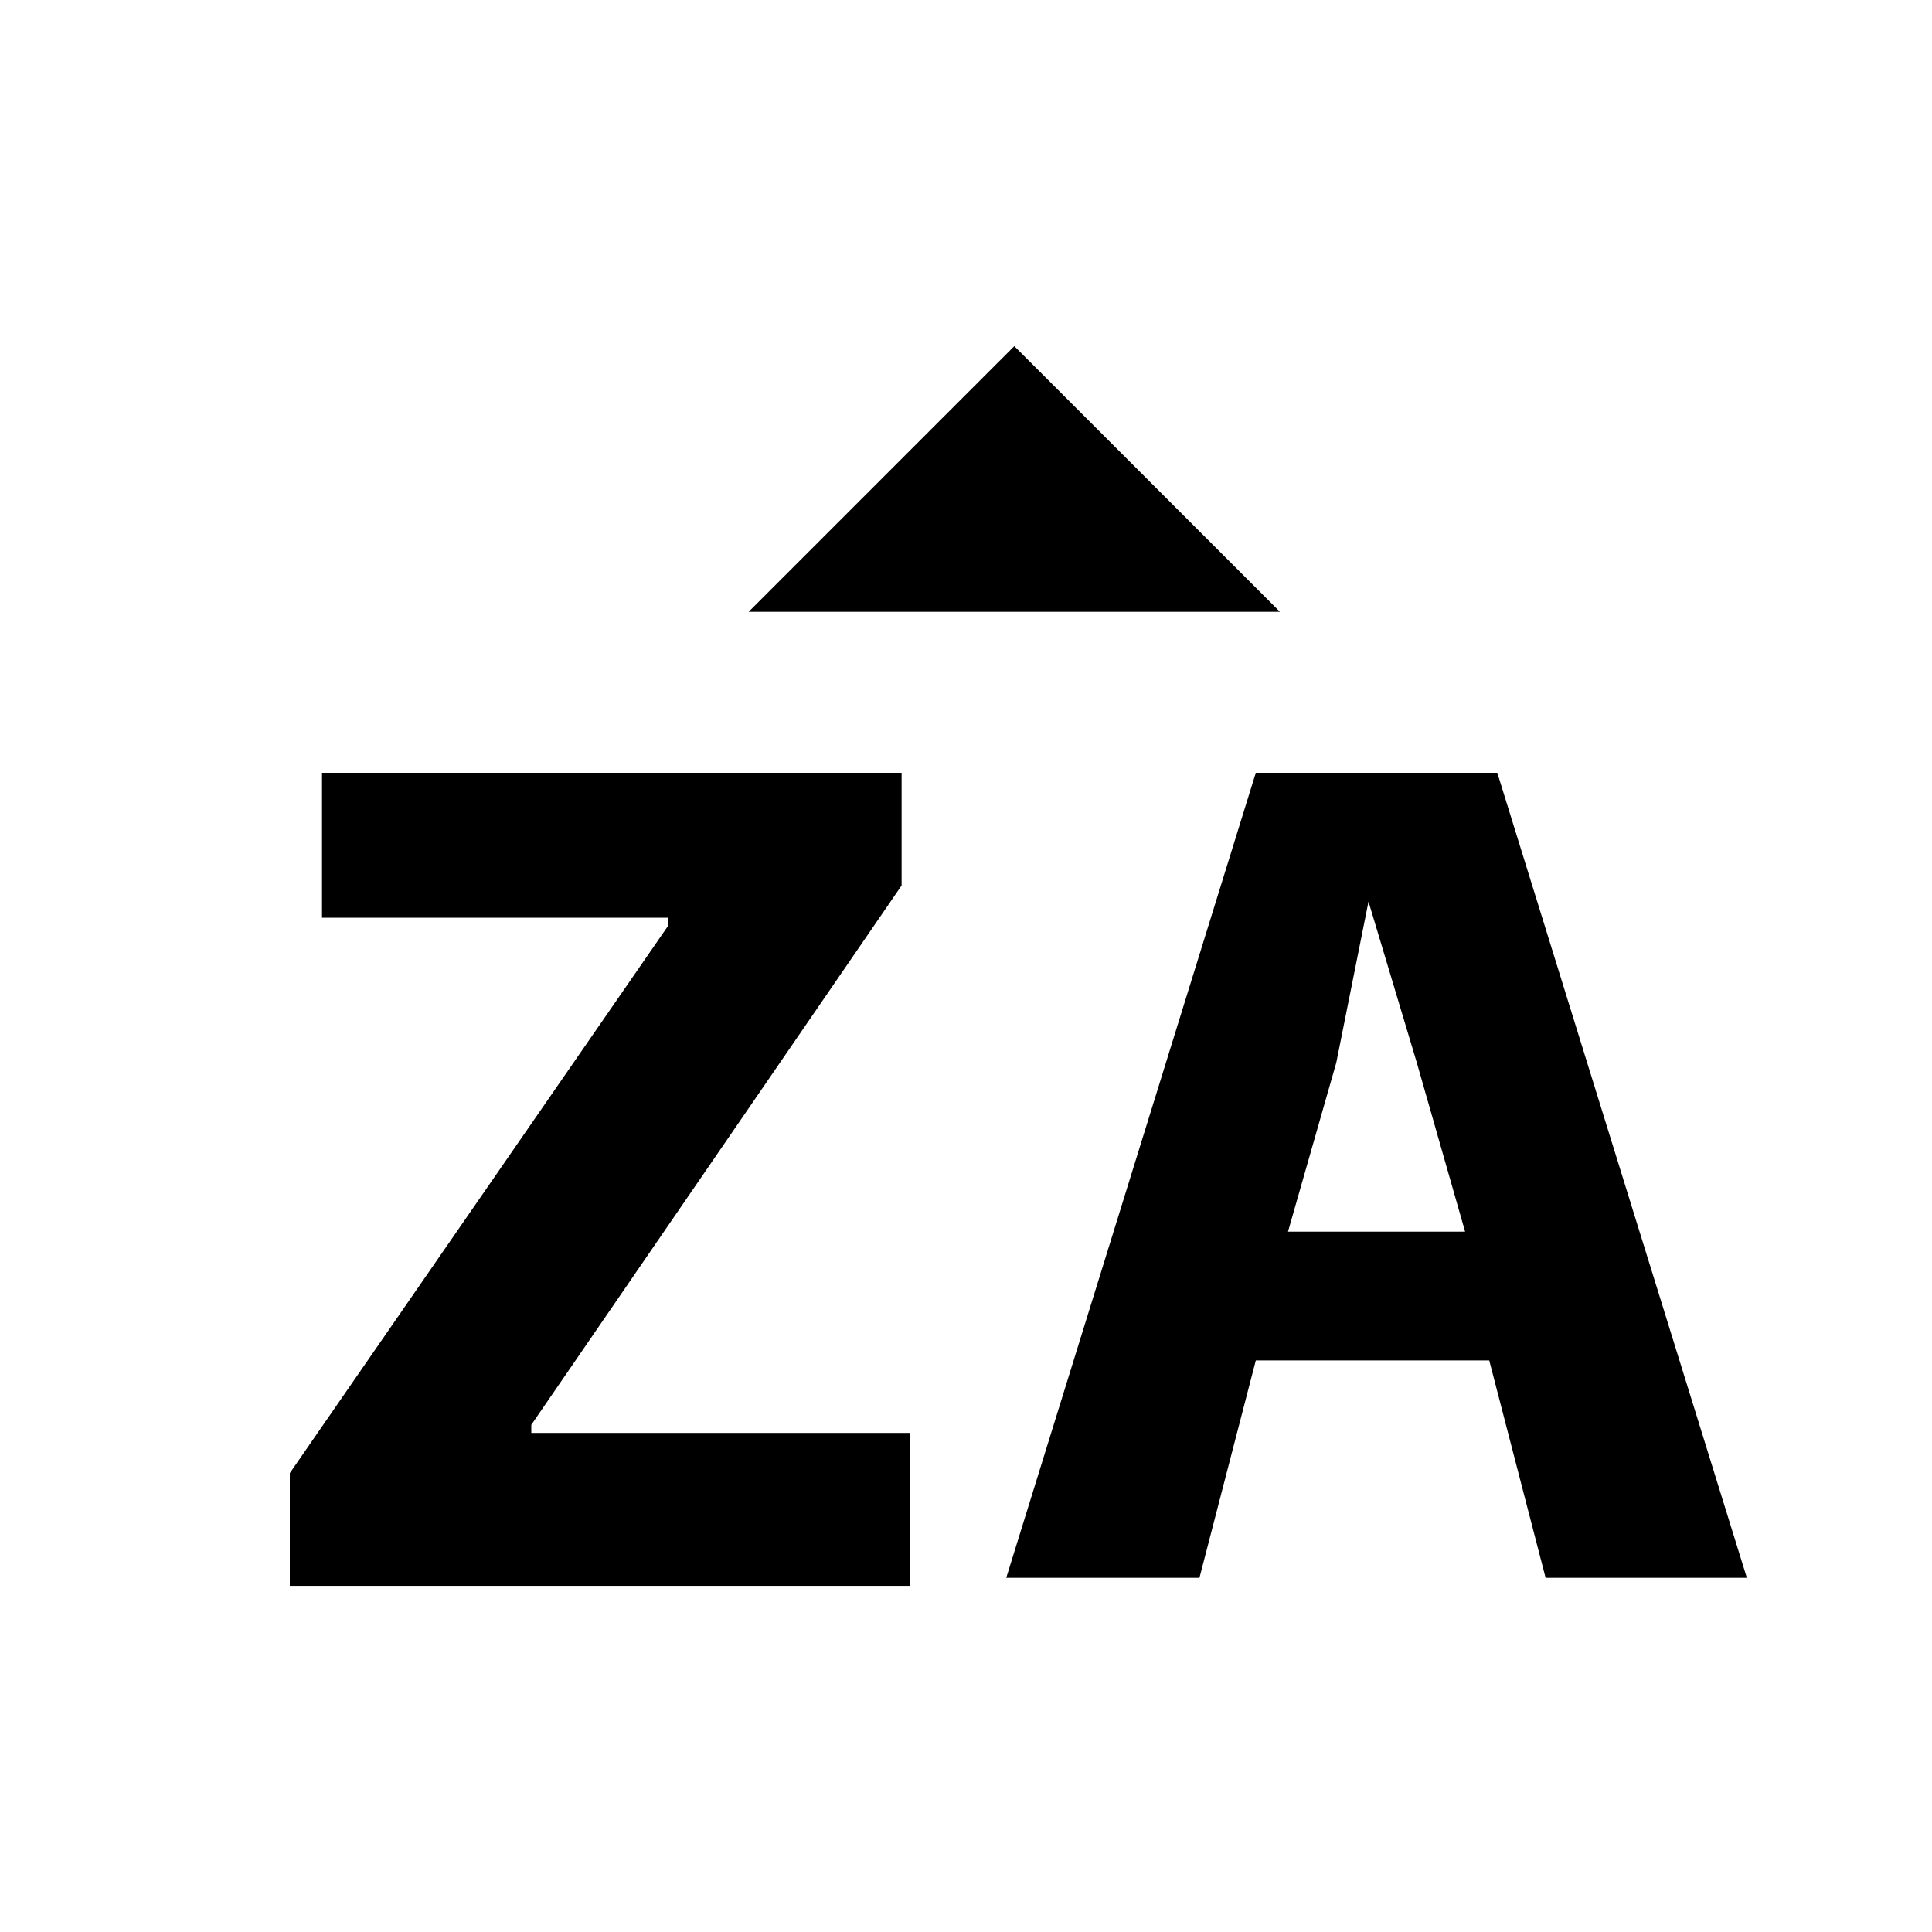<?xml version="1.0" encoding="utf-8"?>
<!-- Generator: Adobe Illustrator 22.0.1, SVG Export Plug-In . SVG Version: 6.00 Build 0)  -->
<svg version="1.1" id="Layer_1" xmlns="http://www.w3.org/2000/svg" xmlns:xlink="http://www.w3.org/1999/xlink" x="0px" y="0px"
	 viewBox="0 0 24 24" style="enable-background:new 0 0 24 24;" xml:space="preserve">
<path d="M9.3,7.6l3.3-3.3l3.3,3.3H9.3 M18.5,16.9h-2.9l-0.7,2.7h-2.4l3.1-10h3l3.1,10h-2.5L18.5,16.9 M16,15.3h2.2l-0.6-2.1l-0.3-1
	l-0.3-1h0l-0.2,1l-0.2,1L16,15.3 M3.6,19.6v-1.3l4.7-6.8v-0.1H4V9.6h7.2V11l-4.6,6.7v0.1h4.7v1.9H3.6z"/>
</svg>
